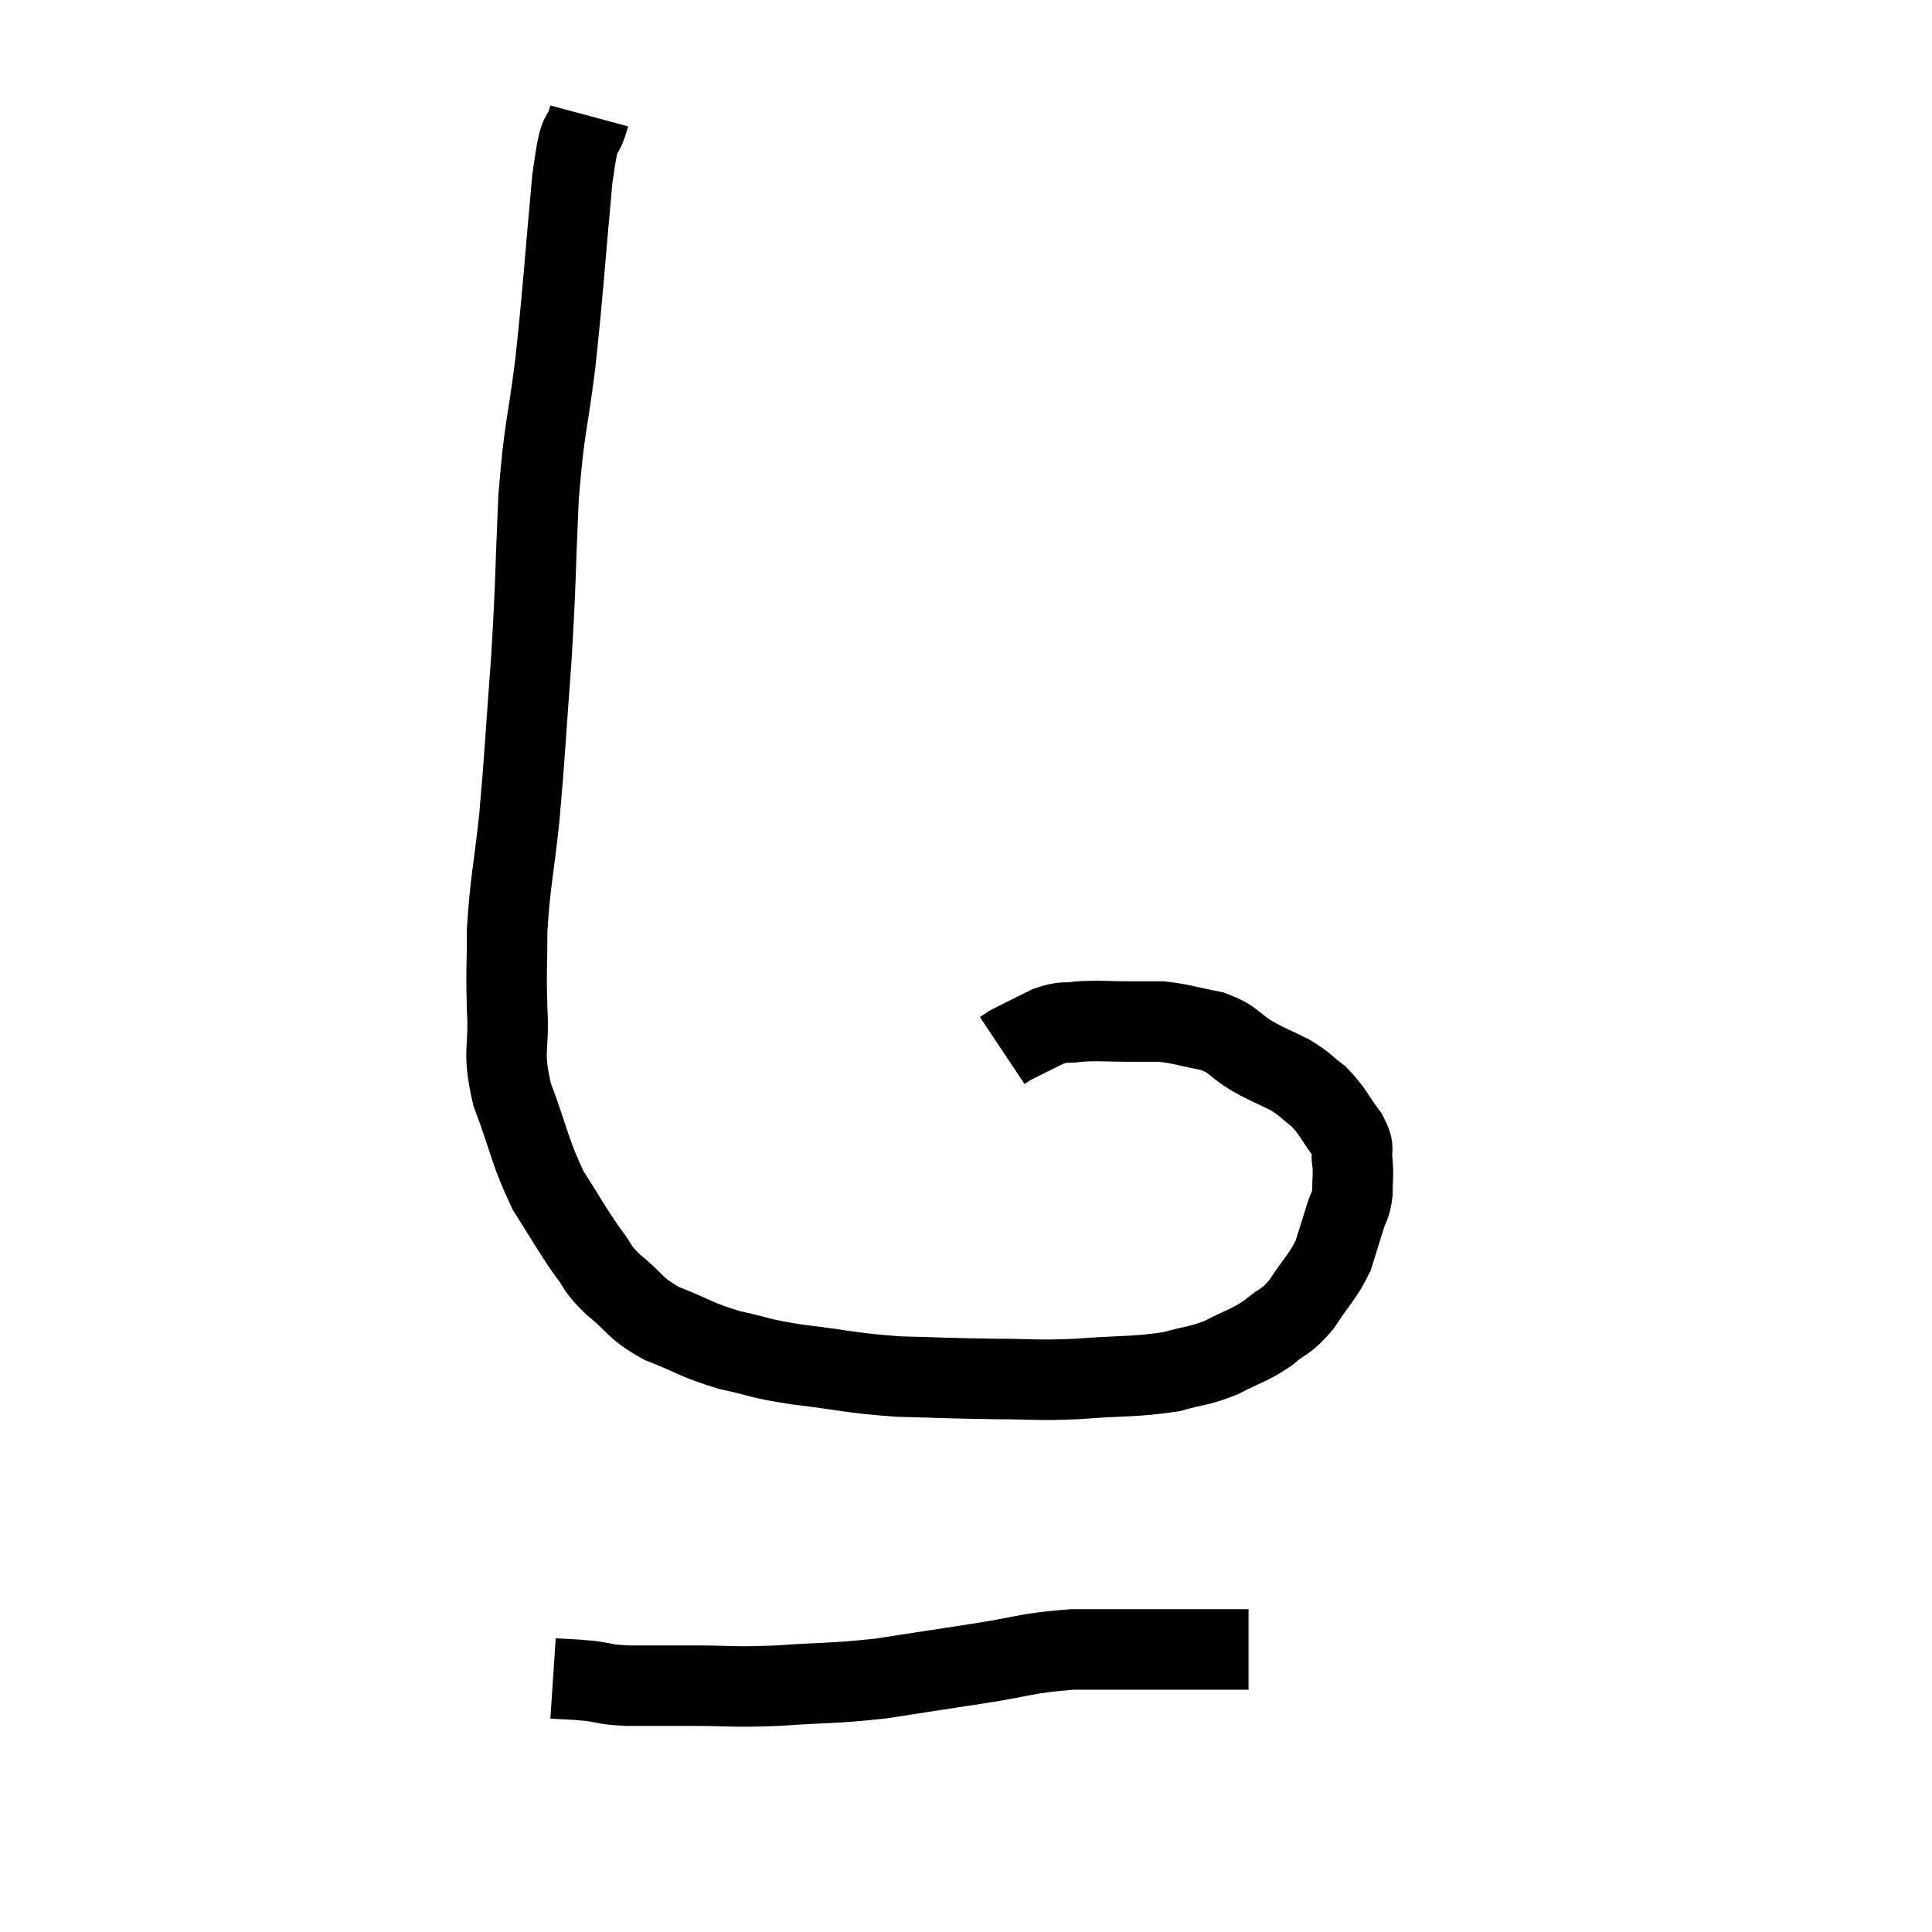 <svg width="48" height="48" viewBox="0 0 48 48" xmlns="http://www.w3.org/2000/svg"><path d="M 14.64 2.88 C 14.43 3.66, 14.43 2.91, 14.22 4.44 C 14.01 6.72, 14.01 7.02, 13.8 9 C 13.59 10.68, 13.53 10.515, 13.38 12.36 C 13.29 14.37, 13.32 14.385, 13.2 16.38 C 13.05 18.36, 13.05 18.66, 12.9 20.34 C 12.75 21.72, 12.675 21.915, 12.6 23.1 C 12.6 24.09, 12.57 24.06, 12.6 25.08 C 12.66 26.13, 12.465 26.055, 12.72 27.18 C 13.17 28.38, 13.155 28.605, 13.62 29.58 C 14.1 30.33, 14.175 30.495, 14.58 31.08 C 14.91 31.5, 14.775 31.47, 15.24 31.92 C 15.84 32.4, 15.72 32.475, 16.44 32.88 C 17.28 33.21, 17.28 33.285, 18.12 33.54 C 18.96 33.72, 18.75 33.735, 19.8 33.9 C 21.06 34.05, 21.09 34.11, 22.32 34.2 C 23.52 34.23, 23.61 34.245, 24.72 34.26 C 25.74 34.26, 25.665 34.305, 26.76 34.26 C 27.93 34.17, 28.2 34.215, 29.1 34.08 C 29.73 33.9, 29.76 33.96, 30.36 33.72 C 30.93 33.42, 31.005 33.45, 31.5 33.12 C 31.92 32.76, 31.935 32.88, 32.34 32.4 C 32.73 31.8, 32.85 31.74, 33.12 31.2 C 33.27 30.72, 33.3 30.63, 33.42 30.24 C 33.51 29.94, 33.555 29.985, 33.6 29.64 C 33.6 29.25, 33.63 29.22, 33.6 28.86 C 33.54 28.53, 33.69 28.605, 33.48 28.2 C 33.12 27.72, 33.12 27.615, 32.76 27.24 C 32.4 26.97, 32.46 26.955, 32.04 26.7 C 31.56 26.46, 31.56 26.49, 31.08 26.22 C 30.6 25.92, 30.675 25.83, 30.12 25.62 C 29.49 25.5, 29.37 25.44, 28.86 25.38 C 28.47 25.38, 28.59 25.38, 28.08 25.38 C 27.45 25.38, 27.33 25.35, 26.82 25.38 C 26.43 25.44, 26.475 25.35, 26.04 25.5 C 25.56 25.74, 25.365 25.83, 25.08 25.98 L 24.9 26.1" fill="none" stroke="black" stroke-width="2"></path><path d="M 13.74 41.7 C 14.19 41.73, 14.175 41.715, 14.64 41.76 C 15.12 41.82, 14.97 41.85, 15.6 41.88 C 16.38 41.88, 16.23 41.88, 17.16 41.88 C 18.24 41.88, 18.135 41.925, 19.32 41.88 C 20.61 41.79, 20.67 41.835, 21.9 41.7 C 23.07 41.52, 23.055 41.52, 24.24 41.34 C 25.44 41.16, 25.455 41.07, 26.64 40.98 C 27.81 40.98, 28.08 40.98, 28.98 40.98 C 29.61 40.98, 29.775 40.98, 30.24 40.98 C 30.54 40.98, 30.69 40.98, 30.84 40.98 C 30.84 40.98, 30.795 40.98, 30.84 40.98 L 31.02 40.98" fill="none" stroke="black" stroke-width="2"></path></svg>